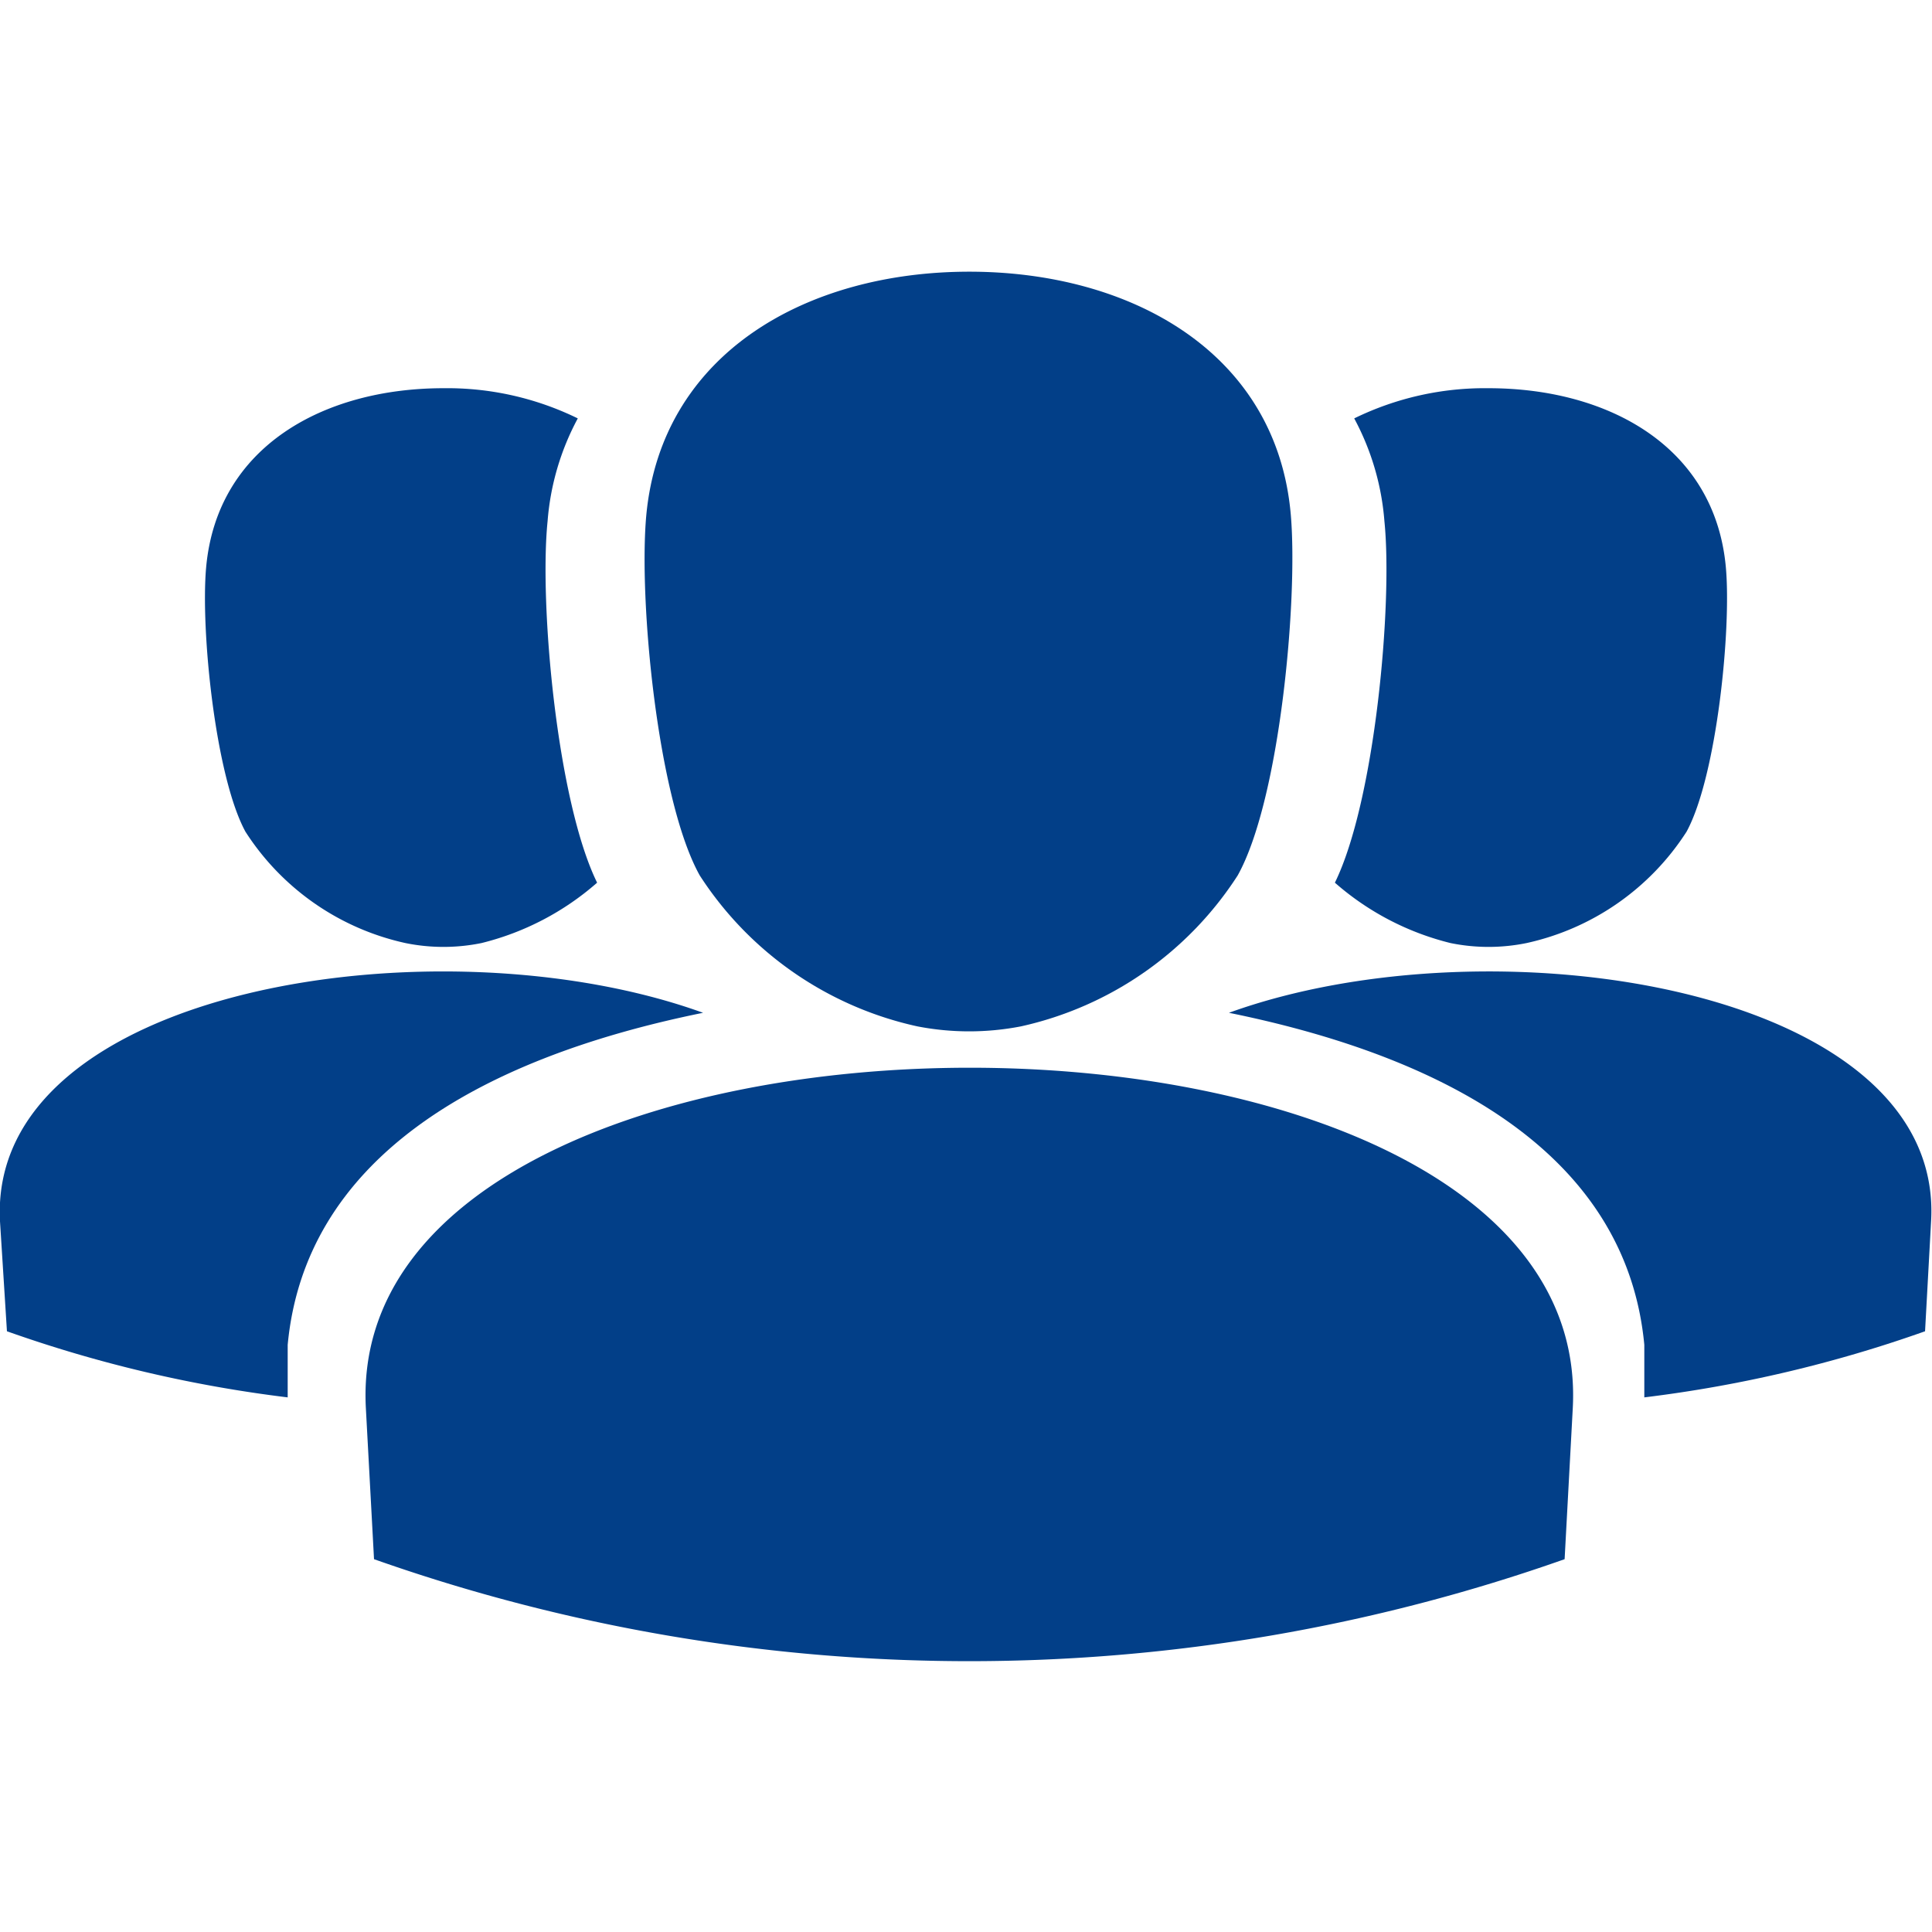 <svg id="Lag_1" data-name="Lag 1" xmlns="http://www.w3.org/2000/svg" viewBox="0 0 64 64"><defs><style>.cls-1{fill:#023f88;}</style></defs><title>Collaboration</title><path class="cls-1" d="M30.39,34a9,9,0,0,0,3.43,0A11.5,11.5,0,0,0,41,29c1.4-2.51,2-9.14,1.76-11.94C42.3,11.69,37.48,9,32.11,9s-10.19,2.69-10.7,8.06c-.26,2.8.37,9.43,1.77,11.94A11.51,11.51,0,0,0,30.39,34Z"/><path class="cls-1" d="M12.12,46.65l.27,5a59.24,59.24,0,0,0,39.44,0l.27-5C52.91,31.59,11.31,31.63,12.12,46.65Z"/><path class="cls-1" d="M44.22,29.24a9.11,9.11,0,0,0,3.83,2,6.29,6.29,0,0,0,2.52,0,8.45,8.45,0,0,0,5.3-3.69c1-1.84,1.49-6.71,1.3-8.77-.37-4-3.91-5.92-7.86-5.92a9.84,9.84,0,0,0-4.45,1,8.57,8.57,0,0,1,1,3.4C46.14,20,45.55,26.53,44.22,29.24Z"/><path class="cls-1" d="M40.71,33.55c7.63,1.55,13.19,4.94,13.76,11l0,1.74a43.54,43.54,0,0,0,9.3-2.19l.2-3.65C64.41,32.7,49.44,30.39,40.71,33.55Z"/><path class="cls-1" d="M19.78,29.24a9.11,9.11,0,0,1-3.83,2,6.29,6.29,0,0,1-2.52,0,8.45,8.45,0,0,1-5.3-3.69c-1-1.84-1.49-6.71-1.3-8.77.37-4,3.91-5.92,7.86-5.92a9.84,9.84,0,0,1,4.45,1,8.57,8.57,0,0,0-1,3.4C17.86,20,18.45,26.53,19.78,29.24Z"/><path class="cls-1" d="M23.29,33.55c-7.63,1.55-13.19,4.94-13.76,11l0,1.74a43.54,43.54,0,0,1-9.3-2.19L0,40.46C-.41,32.7,14.56,30.39,23.29,33.55Z"/></svg>